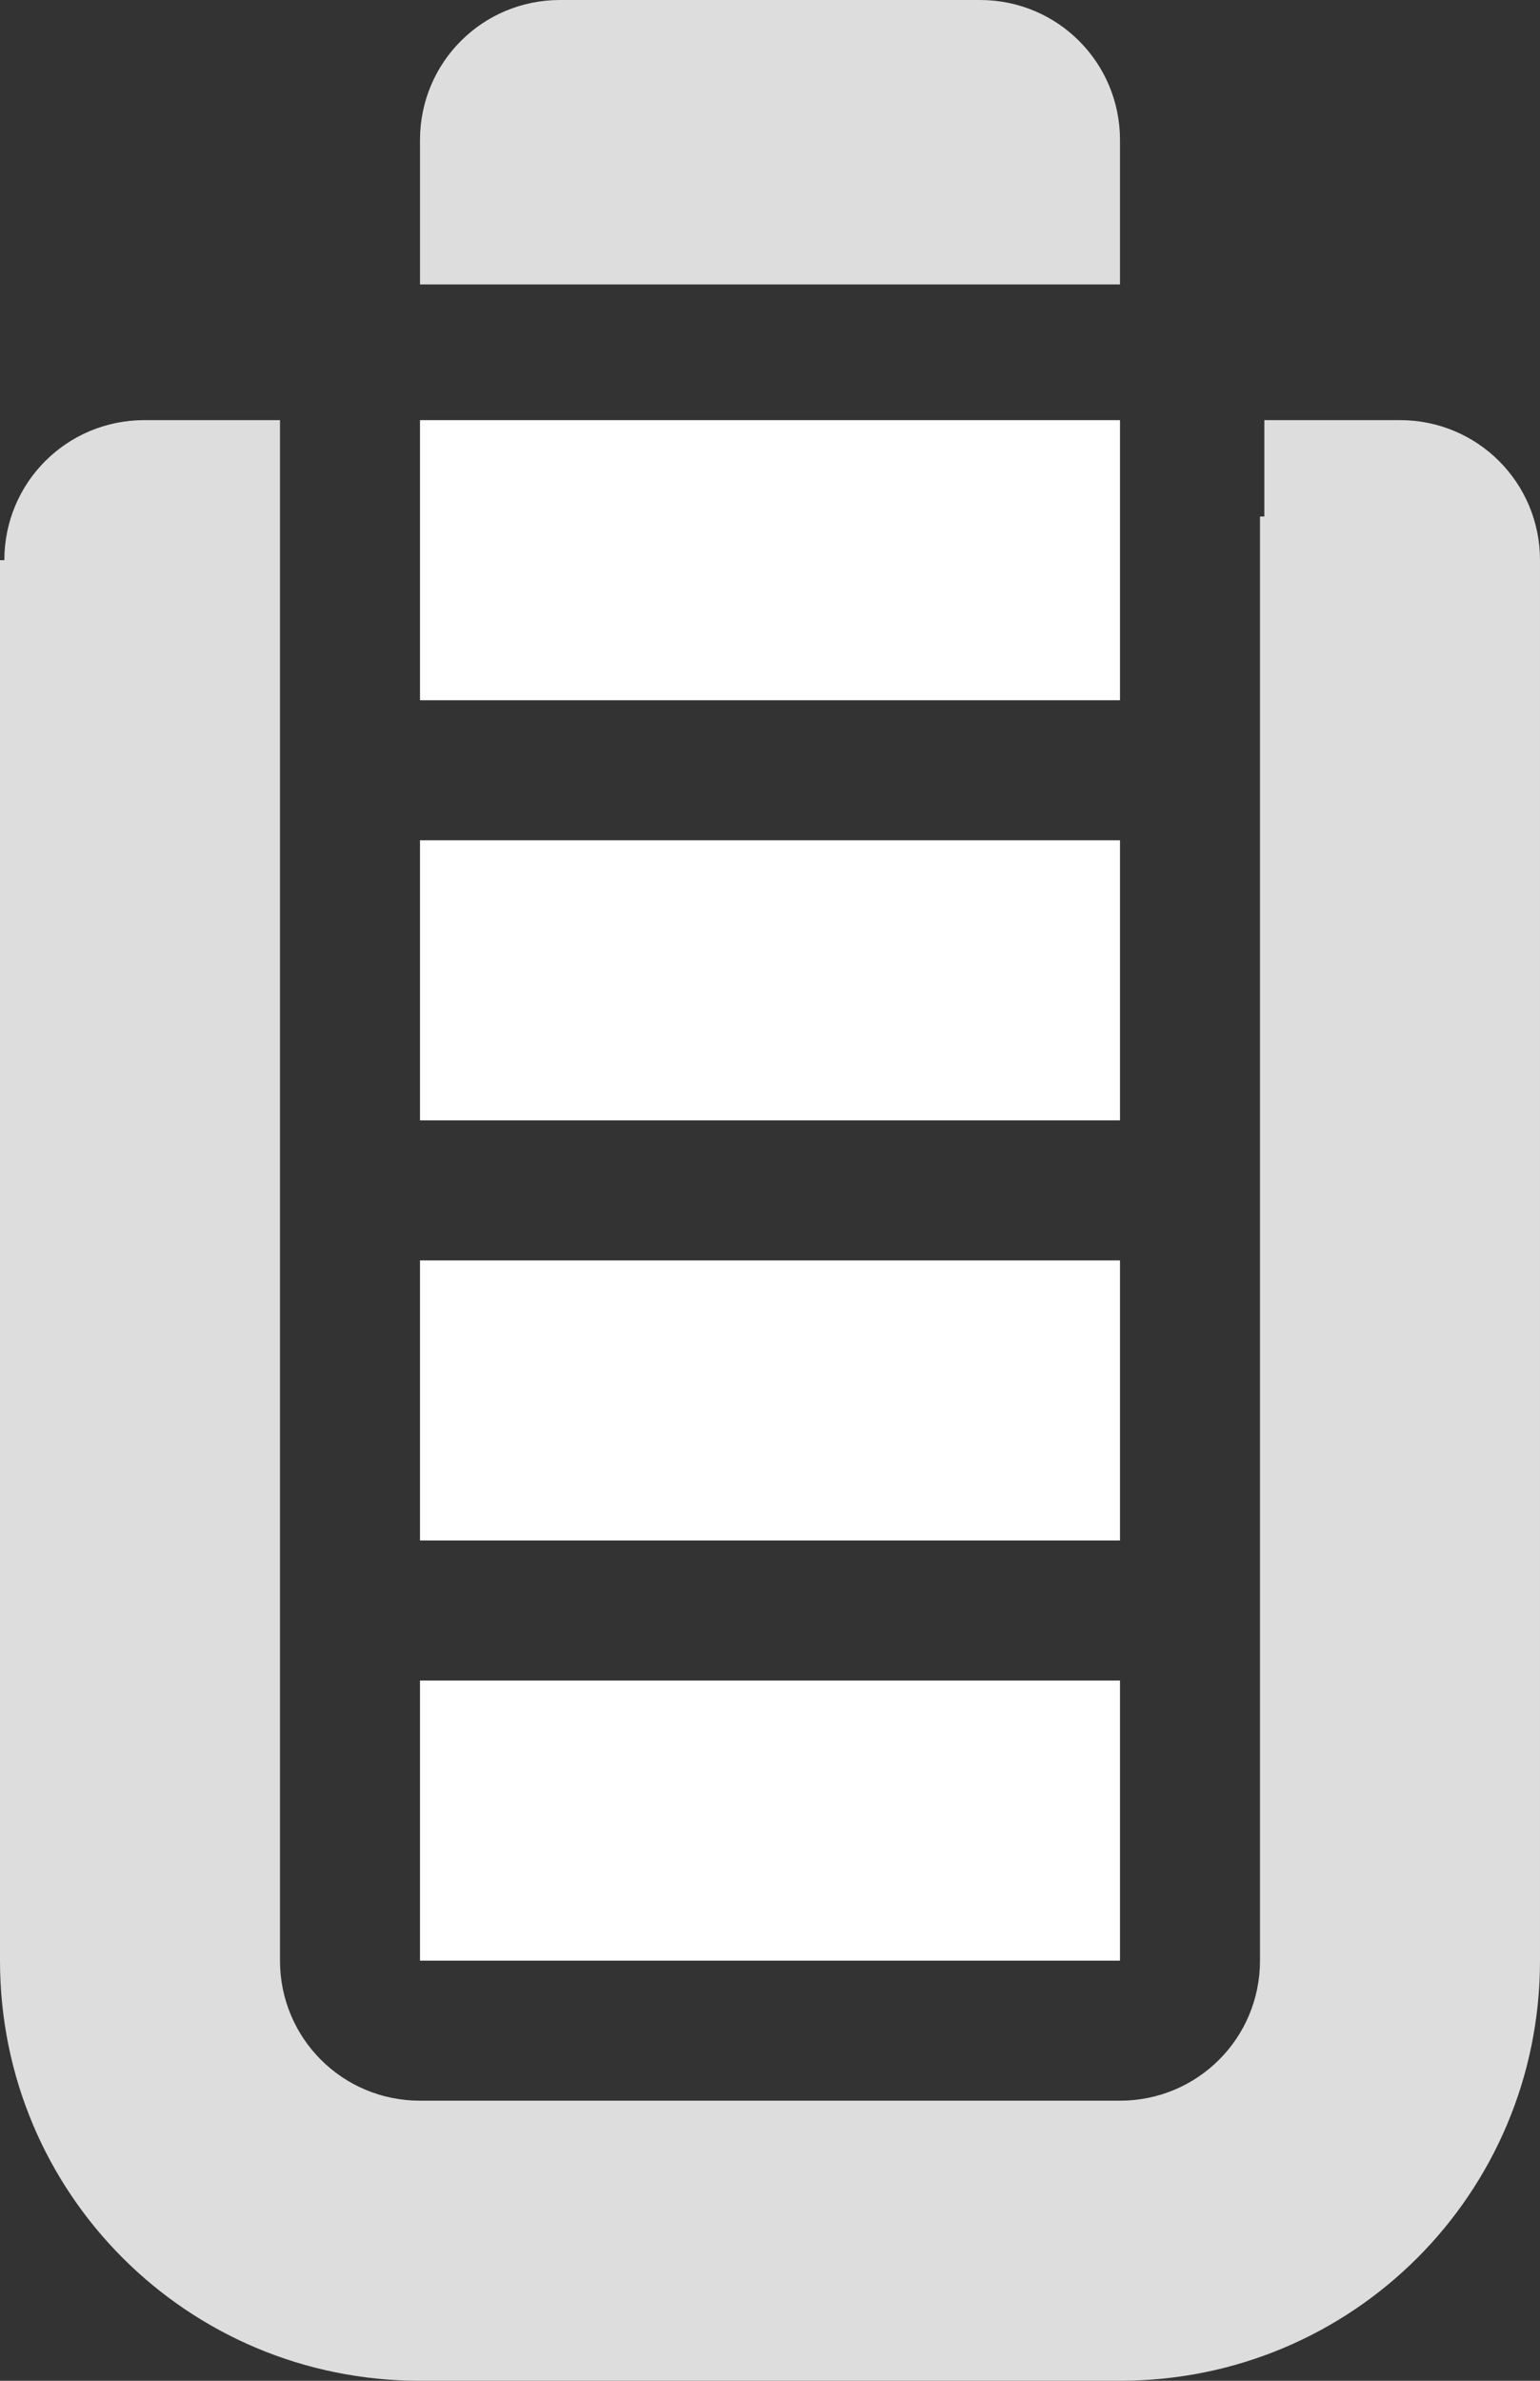 <?xml version="1.0" encoding="UTF-8" standalone="no"?>
<!-- Created with Inkscape (http://www.inkscape.org/) -->

<svg
   xmlns:dc="http://purl.org/dc/elements/1.1/"
   xmlns:cc="http://creativecommons.org/ns#"
   xmlns:rdf="http://www.w3.org/1999/02/22-rdf-syntax-ns#"
   xmlns:svg="http://www.w3.org/2000/svg"
   xmlns="http://www.w3.org/2000/svg"
   xmlns:sodipodi="http://sodipodi.sourceforge.net/DTD/sodipodi-0.dtd"
   xmlns:inkscape="http://www.inkscape.org/namespaces/inkscape"
   width="11"
   height="17"
   id="svg6567"
   version="1.1"
   inkscape:version="0.47pre4 r22446"
   sodipodi:docname="bat.svg">
  <rect width="100%" height="100%" fill="#333333" stroke="none"/>
  <defs
     id="defs6569">
    <inkscape:perspective
       sodipodi:type="inkscape:persp3d"
       inkscape:vp_x="0 : 526.18109 : 1"
       inkscape:vp_y="0 : 1000 : 0"
       inkscape:vp_z="744.09448 : 526.18109 : 1"
       inkscape:persp3d-origin="372.04724 : 350.78739 : 1"
       id="perspective6575" />
    <inkscape:perspective
       id="perspective6585"
       inkscape:persp3d-origin="0.5 : 0.33333333 : 1"
       inkscape:vp_z="1 : 0.5 : 1"
       inkscape:vp_y="0 : 1000 : 0"
       inkscape:vp_x="0 : 0.5 : 1"
       sodipodi:type="inkscape:persp3d" />
  </defs>
  <sodipodi:namedview
     id="base"
     pagecolor="#ffffff"
     bordercolor="#666666"
     borderopacity="1.0"
     inkscape:pageopacity="0.0"
     inkscape:pageshadow="2"
     inkscape:zoom="7.9195959"
     inkscape:cx="7.8611646"
     inkscape:cy="7.6271888"
     inkscape:document-units="px"
     inkscape:current-layer="layer1"
     showgrid="true"
     inkscape:window-width="951"
     inkscape:window-height="655"
     inkscape:window-x="195"
     inkscape:window-y="0"
     inkscape:window-maximized="0">
    <inkscape:grid
       type="xygrid"
       id="grid3588" />
  </sodipodi:namedview>
  <g
     inkscape:label="Layer 1"
     inkscape:groupmode="layer"
     id="layer1"
     transform="translate(-28.786,-638.148)">
    <path
       style="fill:#ffffff;fill-opacity:1;stroke:none;opacity:0.832"
       d="m 32.786,638.148 c -0.554,0 -1,0.446 -1,1 l 0,0.031 0,1 5,0 0,-1.031 c 0,-0.554 -0.446,-1 -1,-1 l -3,0 z m -2.969,3 c -0.554,0 -1,0.446 -1,1 -0.016,-10e-5 -0.015,0 -0.031,0 l 0,10 c 0,1.662 1.338,3 3,3 l 5,0 c 1.662,0 3,-1.338 3,-3 l 0,-9.969 0,-0.031 c 0,-0.554 -0.446,-1 -1,-1 l -0.969,0 0,0.688 c -0.011,0 -0.02,0 -0.031,0 l 0,10.312 c 0,0.554 -0.446,1 -1,1 l -5,0 c -0.554,0 -1,-0.446 -1,-1 l 0,-8.969 c 3.4e-4,-0.011 0,-0.02 0,-0.031 l 0,-1.312 0,-0.688 -0.969,0 z"
       id="path6530" />
    <rect
       style="opacity:1;fill:#ffffff;fill-opacity:1;stroke:none"
       id="rect3590"
       width="5"
       height="2"
       x="3"
       y="12"
       transform="translate(28.786,638.148)" />
    <rect
       y="647.148"
       x="31.786"
       height="2"
       width="5"
       id="rect3592"
       style="opacity:1;fill:#ffffff;fill-opacity:1;stroke:none" />
    <rect
       style="opacity:1;fill:#ffffff;fill-opacity:1;stroke:none"
       id="rect3594"
       width="5"
       height="2"
       x="31.786"
       y="644.148" />
    <rect
       y="641.148"
       x="31.786"
       height="2"
       width="5"
       id="rect3596"
       style="opacity:1;fill:#ffffff;fill-opacity:1;stroke:none" />
  </g>
</svg>
